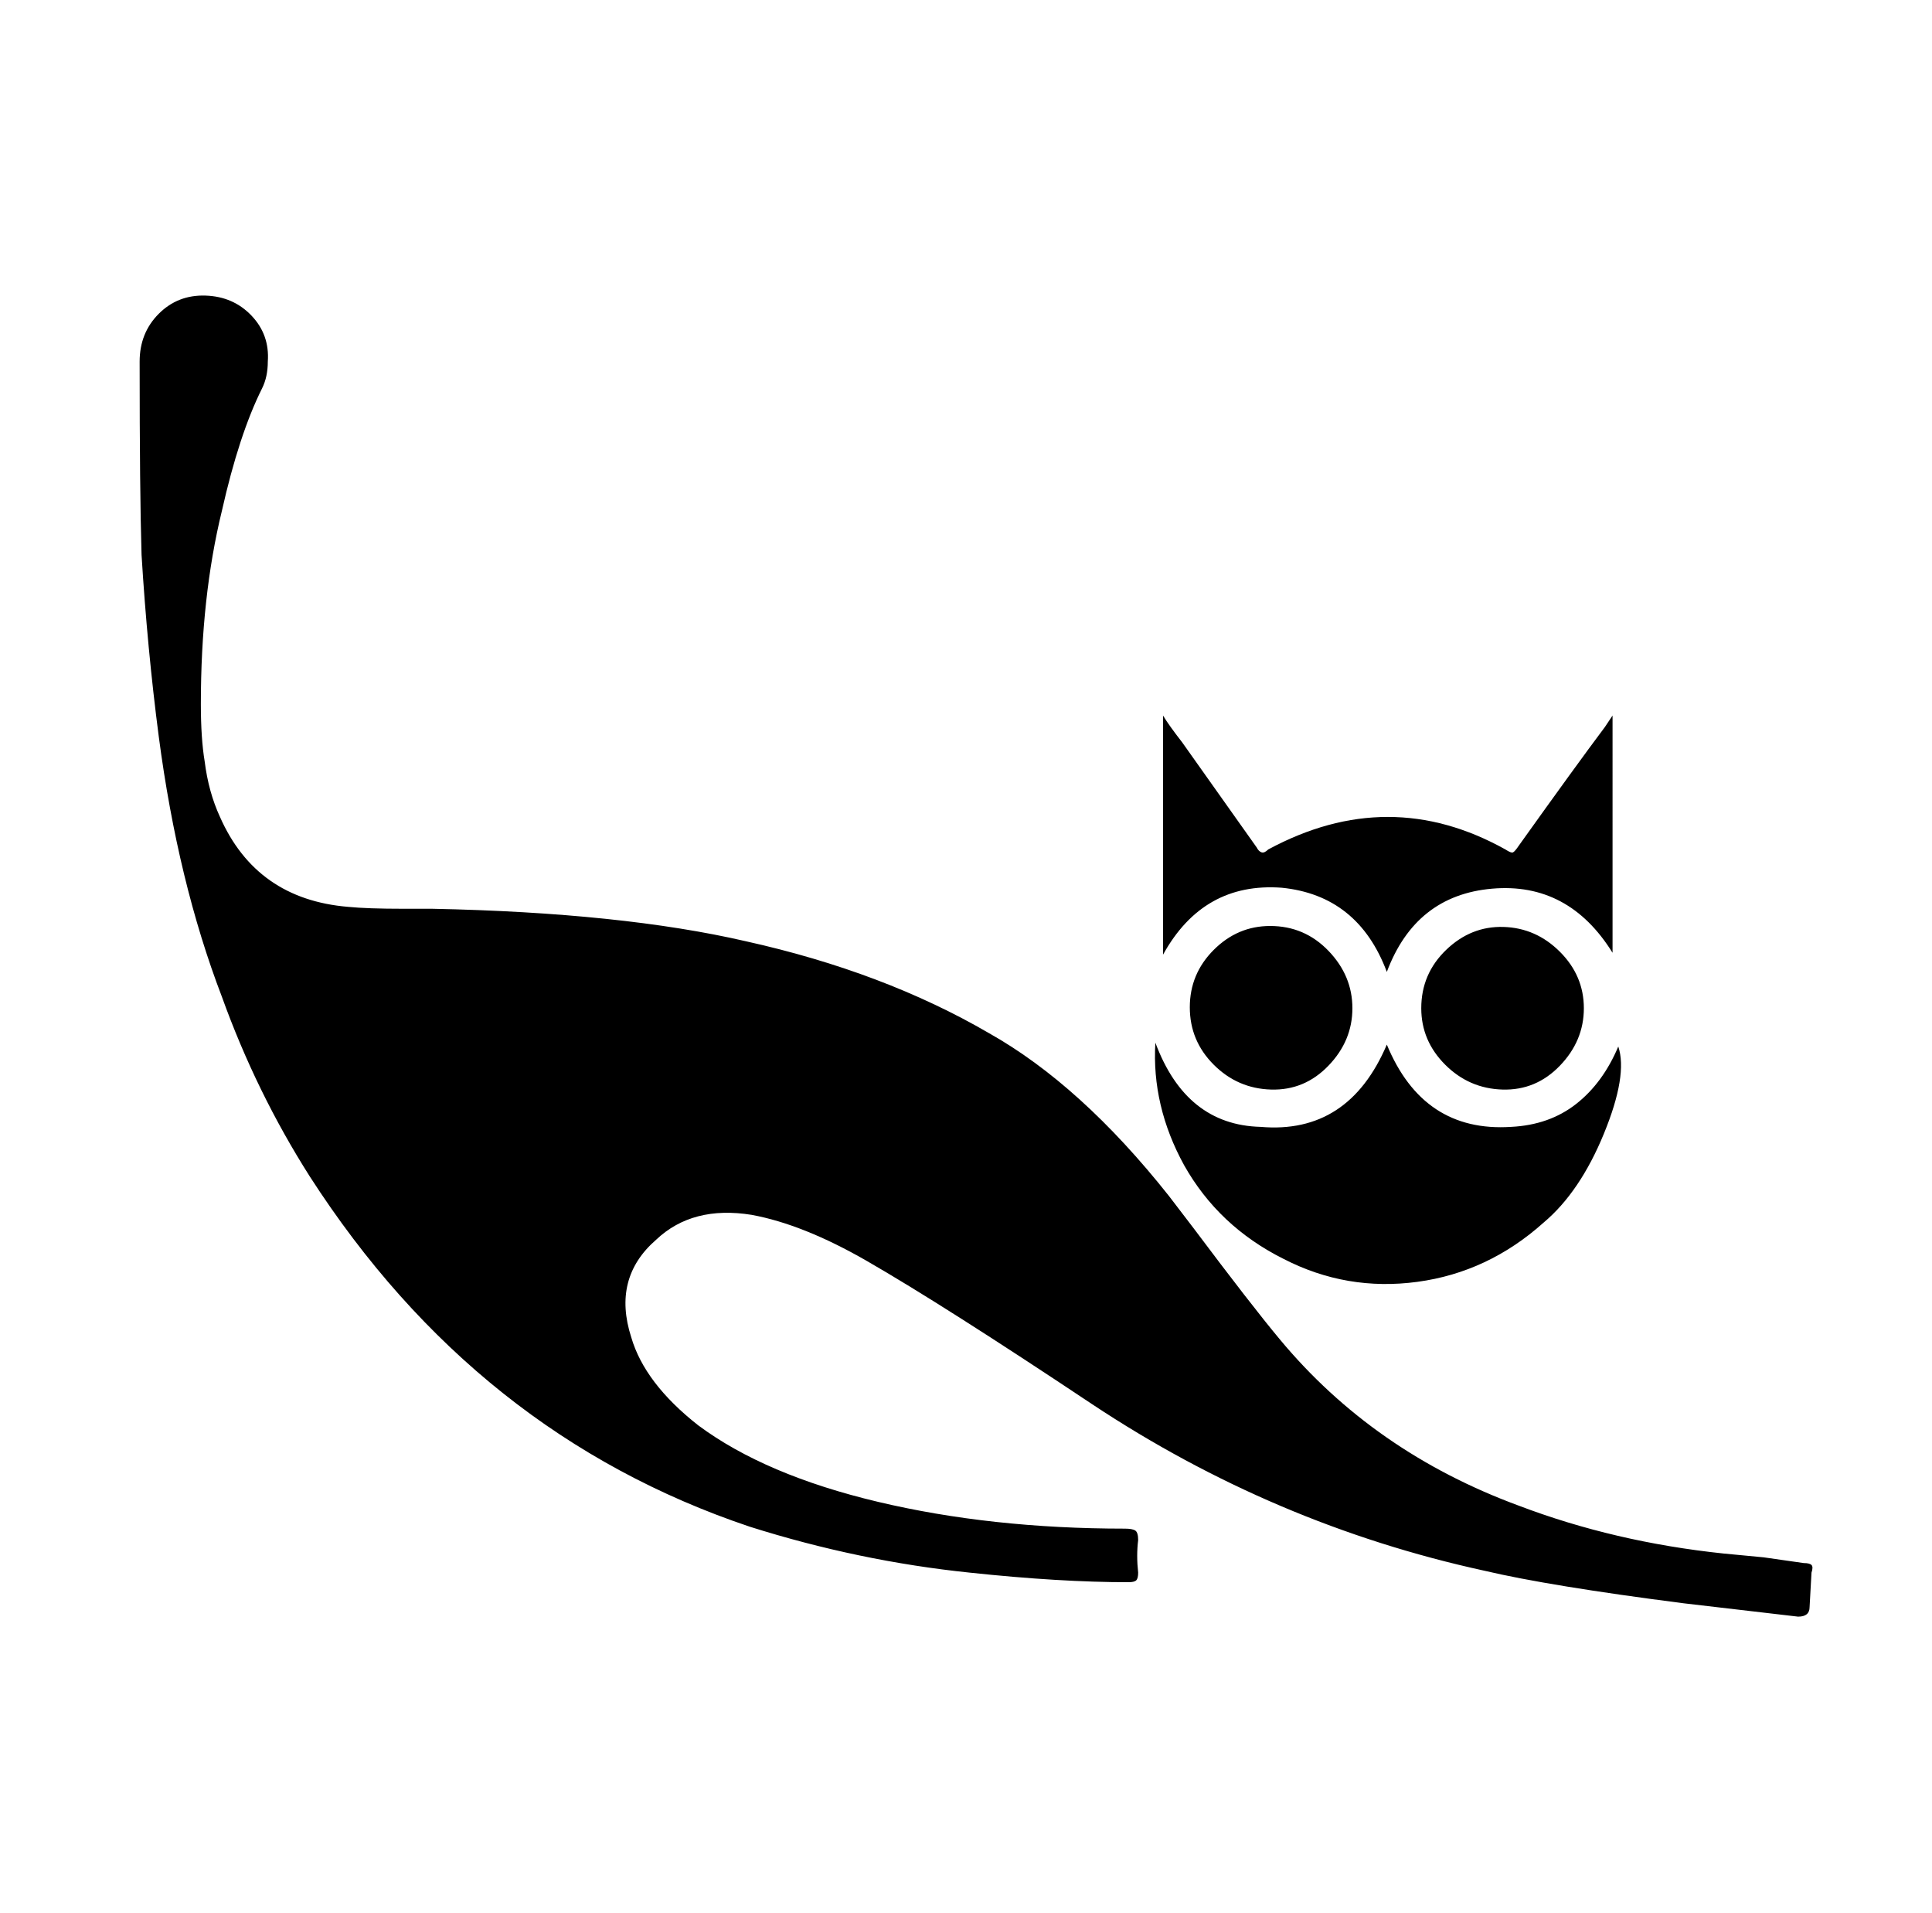 <svg xmlns="http://www.w3.org/2000/svg" viewBox="-10 0 1010 1000"><path d="m933 817-21-3-21-2q-57-6-107-25-76-28-125-87-15-18-45-58l-13-17q-46-58-94-85-55-32-127-48-65-15-164-17h-15q-19 0-29-1-48-4-67-47-6-13-8-29-2-12-2-30 0-56 11-101 9-40 21-64 3-6 3-14 1-14-8.5-24t-24-10.5T73 164t-10 25q0 68 1 101 3 49 9 95 10 76 33 136 18 50 46 94 87 135 230 183 57 18 115 24 47 5 83 5 3 0 4-1t1-4q-1-9 0-17 0-4-1.5-5t-5.5-1q-70 0-129-14t-94-40q-28-22-35-46-10-31 13-51 19-18 50-13 27 5 60 24 40 23 118 75 95 63 205 87 34 8 104 17l60 7q6 0 6-5l1-18q1-3 0-4t-4-1zM661 658q33 17 70 12t66-31q19-16 31.5-46.5T836 547q-8 19-22 30t-34 12q-46 3-65-43-20 47-66 43-39-1-55-44-2 33 15 64 18 32 52 49zm-1-194q40 4 55 44 15-40 55-43.5t63 33.5V374l-4 6q-15 20-45 62v0q-2 3-3 3.5t-4-1.5q-61-34-124 0-2 2-3.5 1.5T647 443l-39-55q-7-9-10-14v125q21-38 62-35zm73 63q0 17 12.5 29.5t30 13 30-12.5 12.5-30-12.5-29.5-29.5-13-30 12-13 30.5zm-79-43q-17 0-29.5 12.5t-12.5 30 12.5 30 30 13 30-12.5 12.5-30-12.5-30-30.5-13z"/></svg>
